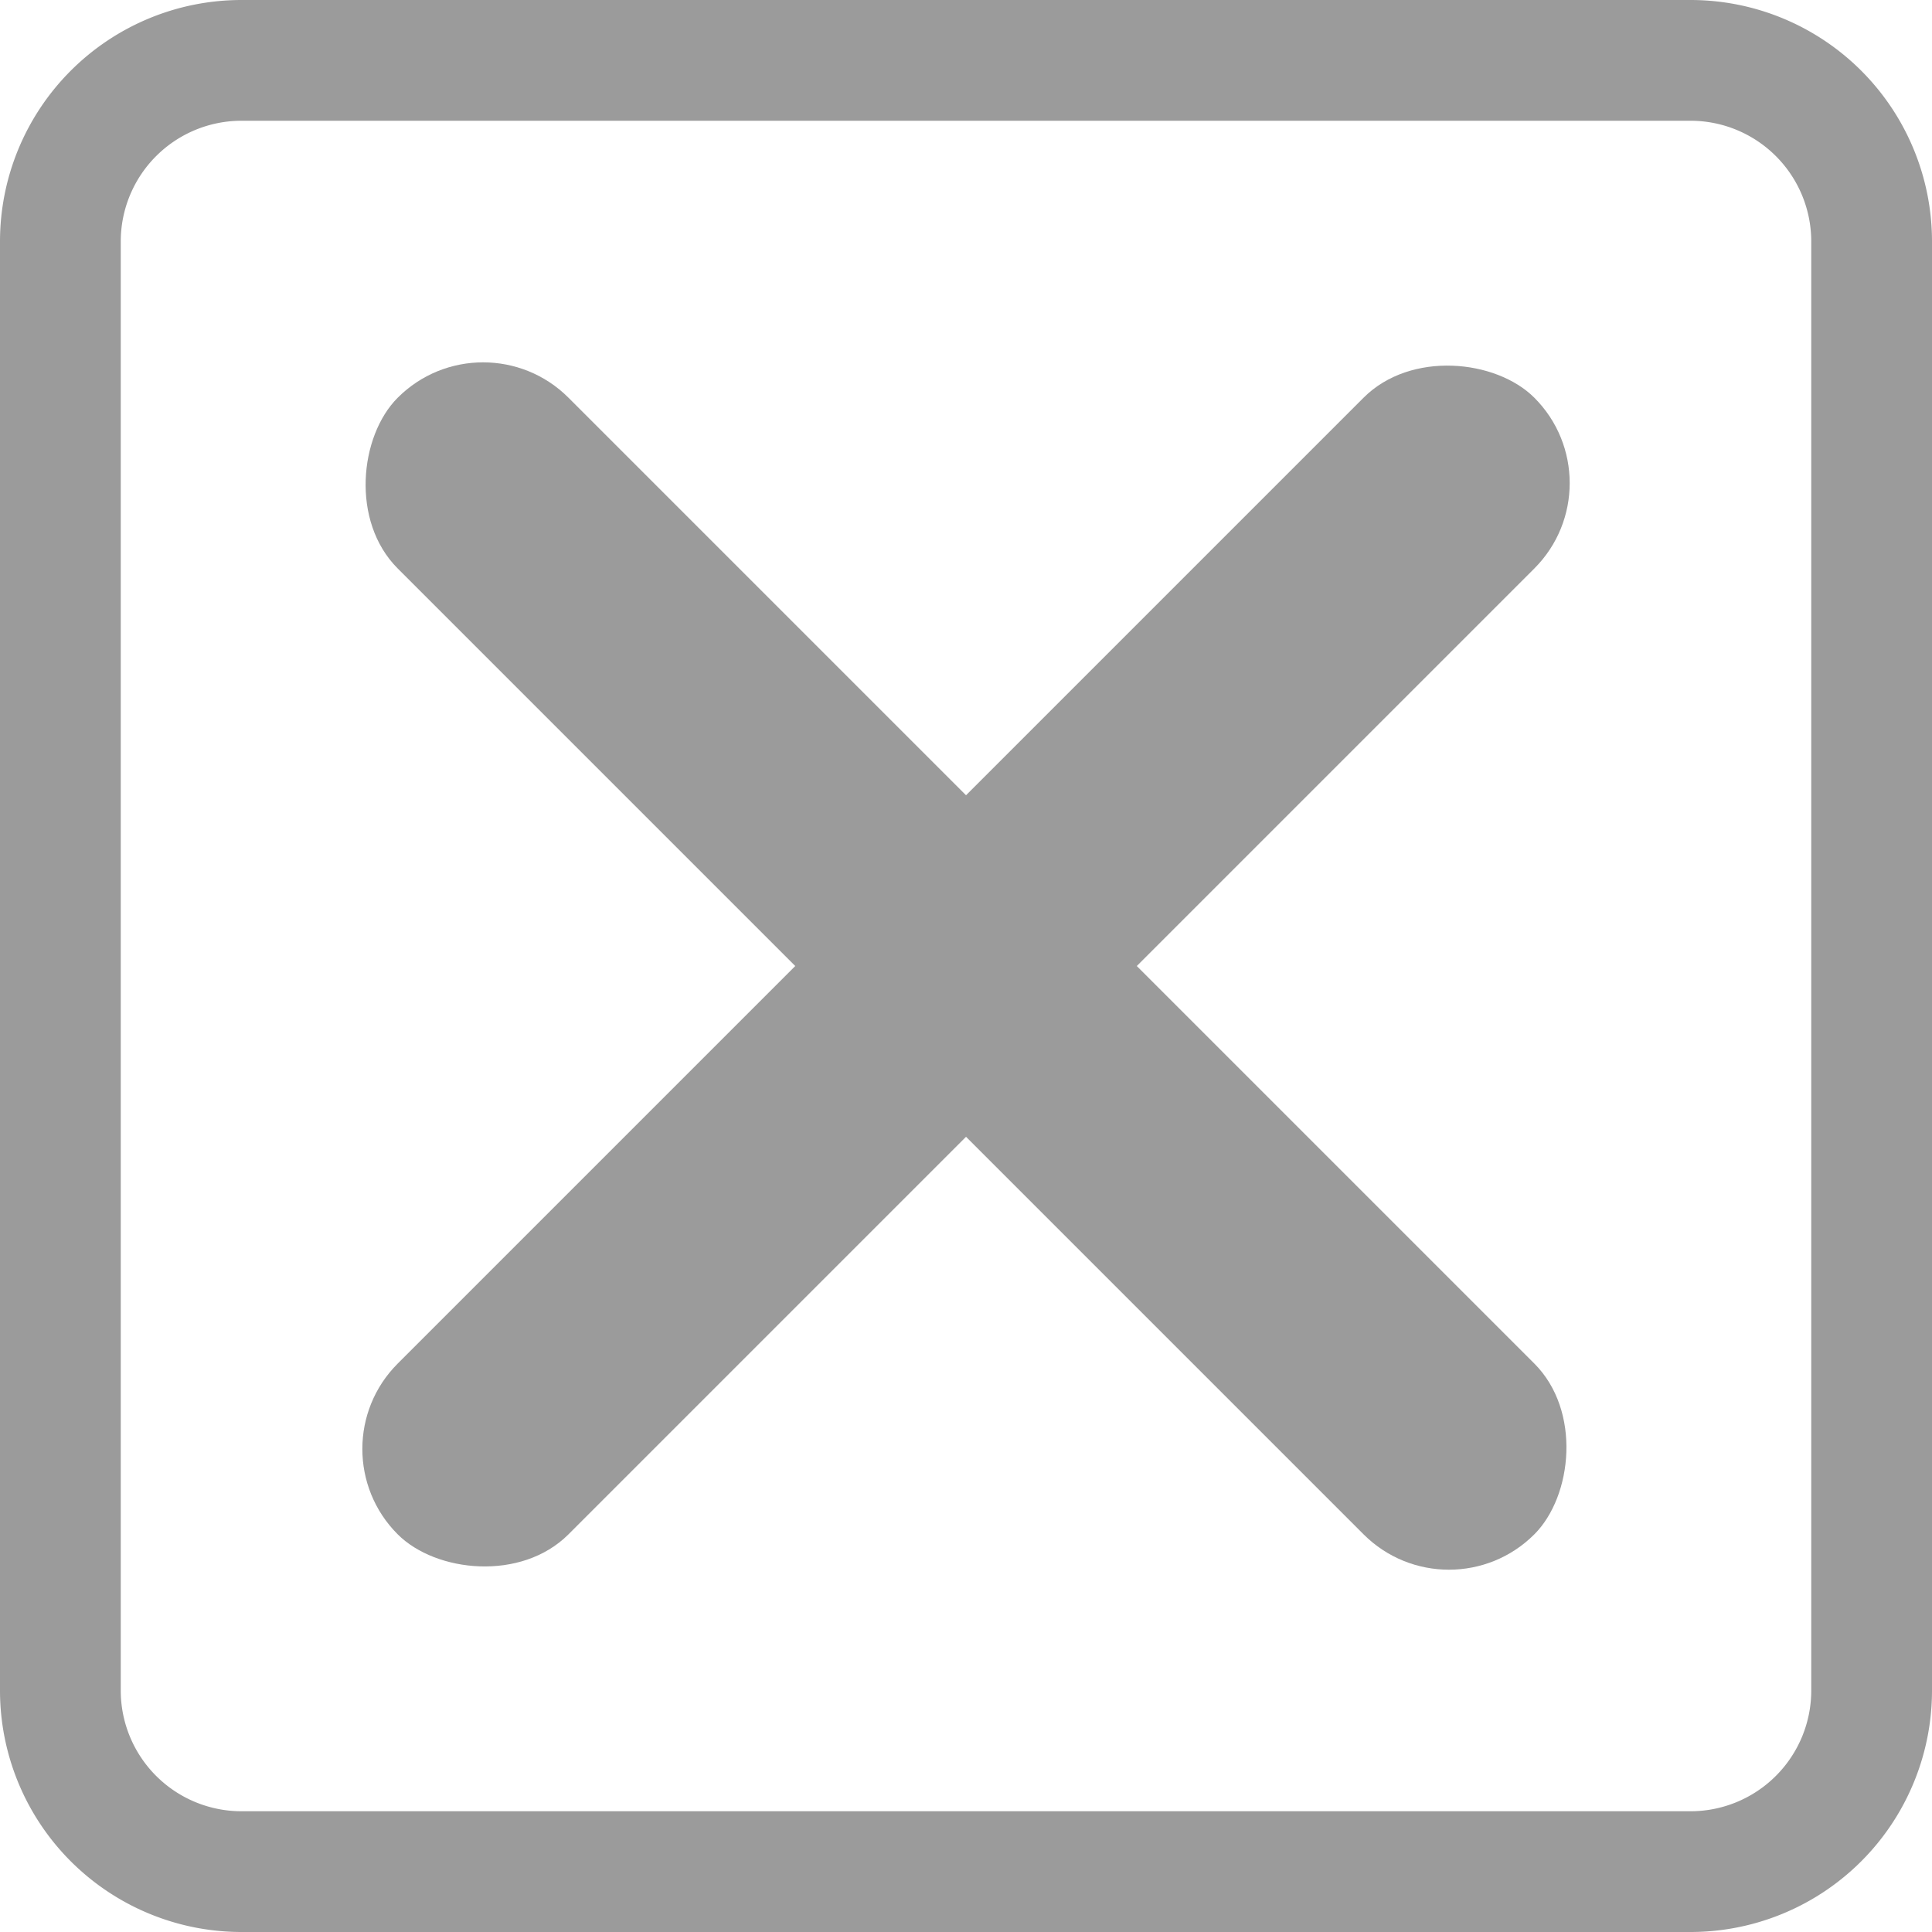 <?xml version="1.0" encoding="UTF-8" standalone="no"?>
<svg
   width="16"
   height="16"
   fill="#9b9b9b"
   class="bi bi-check-square"
   viewBox="0 0 16 16"
   version="1.1"
   id="svg20"
   sodipodi:docname="check-square-checked.svg"
   inkscape:version="1.2 (dc2aedaf03, 2022-05-15)"
   xmlns:inkscape="http://www.inkscape.org/namespaces/inkscape"
   xmlns:sodipodi="http://sodipodi.sourceforge.net/DTD/sodipodi-0.dtd"
   xmlns="http://www.w3.org/2000/svg"
   xmlns:svg="http://www.w3.org/2000/svg">
  <path
     d="M14 1a1 1 0 0 1 1 1v12a1 1 0 0 1-1 1H2a1 1 0 0 1-1-1V2a1 1 0 0 1 1-1h12zM2 0a2 2 0 0 0-2 2v12a2 2 0 0 0 2 2h12a2 2 0 0 0 2-2V2a2 2 0 0 0-2-2H2z"
     id="path16" />
  <rect
     id="rect508"
     width="13.312"
     height="2"
     x="4.658"
     y="-1"
     ry="1"
     rx="1"
     transform="rotate(45)"
     style="stroke-width:0.784" />
  <rect
     id="rect518"
     width="13.312"
     height="2"
     x="-6.656"
     y="-12.314"
     ry="1"
     rx="1"
     style="stroke-width:0.784"
     transform="rotate(135)" />
</svg>
